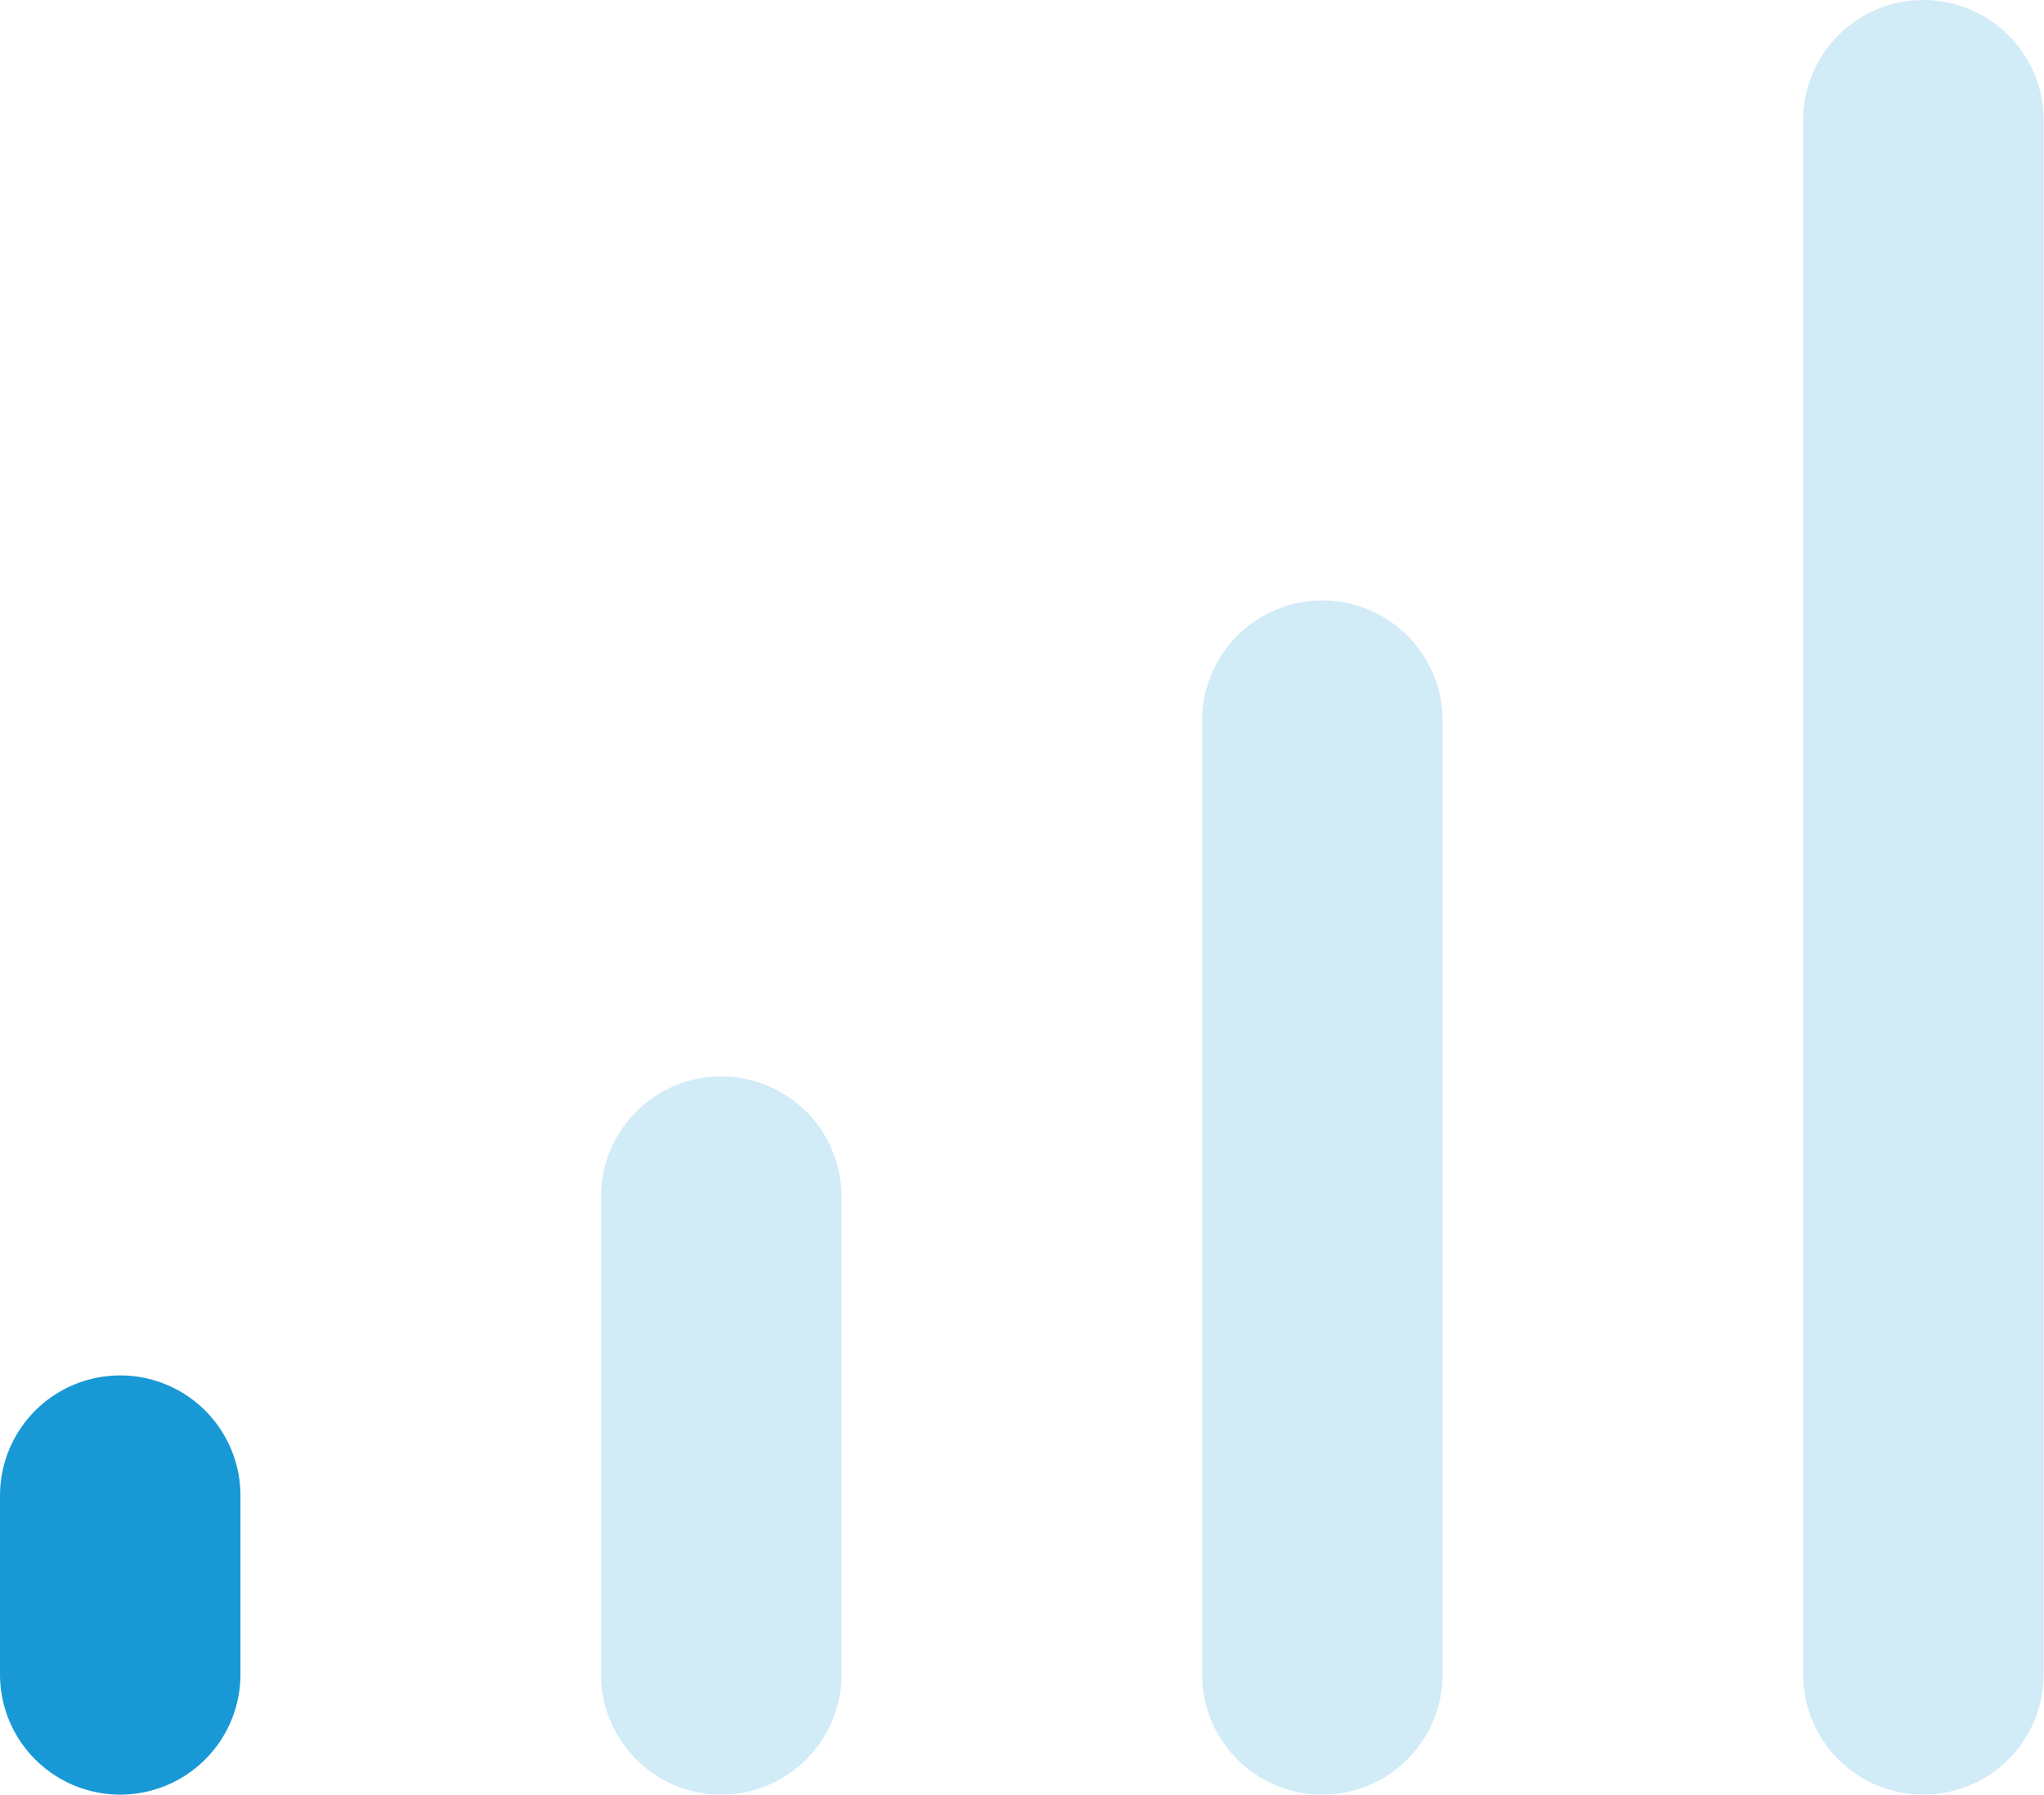<?xml version="1.0" standalone="no"?><!DOCTYPE svg PUBLIC "-//W3C//DTD SVG 1.1//EN" "http://www.w3.org/Graphics/SVG/1.1/DTD/svg11.dtd"><svg t="1740444248712" class="icon" viewBox="0 0 1166 1024" version="1.1" xmlns="http://www.w3.org/2000/svg" p-id="19680" data-spm-anchor-id="a313x.search_index.0.i26.56233a810JpoQN" xmlns:xlink="http://www.w3.org/1999/xlink" width="227.734" height="200"><path d="M1097.205 1024a68.613 68.613 0 0 1-68.584-68.243V68.598a68.584 68.584 0 0 1 137.168 0v887.159a68.613 68.613 0 0 1-68.584 68.243z m0 0" fill="#d1ebf7" p-id="19681" data-spm-anchor-id="a313x.search_index.0.i24.56233a810JpoQN" class=""></path><path d="M68.556 1024A68.584 68.584 0 0 1 0 955.757V853.393a68.584 68.584 0 0 1 137.168 0v102.364A68.613 68.613 0 0 1 68.584 1024z" fill="#1899d6" p-id="19682" data-spm-anchor-id="a313x.search_index.0.i21.56233a810JpoQN" class="selected"></path><path d="M411.448 1024a68.584 68.584 0 0 1-68.584-68.243V682.785a68.584 68.584 0 0 1 137.168 0v272.972A68.613 68.613 0 0 1 411.448 1024z" fill="#d1ebf7" p-id="19683" data-spm-anchor-id="a313x.search_index.0.i22.56233a810JpoQN" class=""></path><path d="M754.312 1024a68.584 68.584 0 0 1-68.556-68.243V409.813a68.584 68.584 0 0 1 137.14 0v545.944a68.613 68.613 0 0 1-68.584 68.243z" fill="#d1ebf7" p-id="19684" data-spm-anchor-id="a313x.search_index.0.i23.56233a810JpoQN" class=""></path></svg>